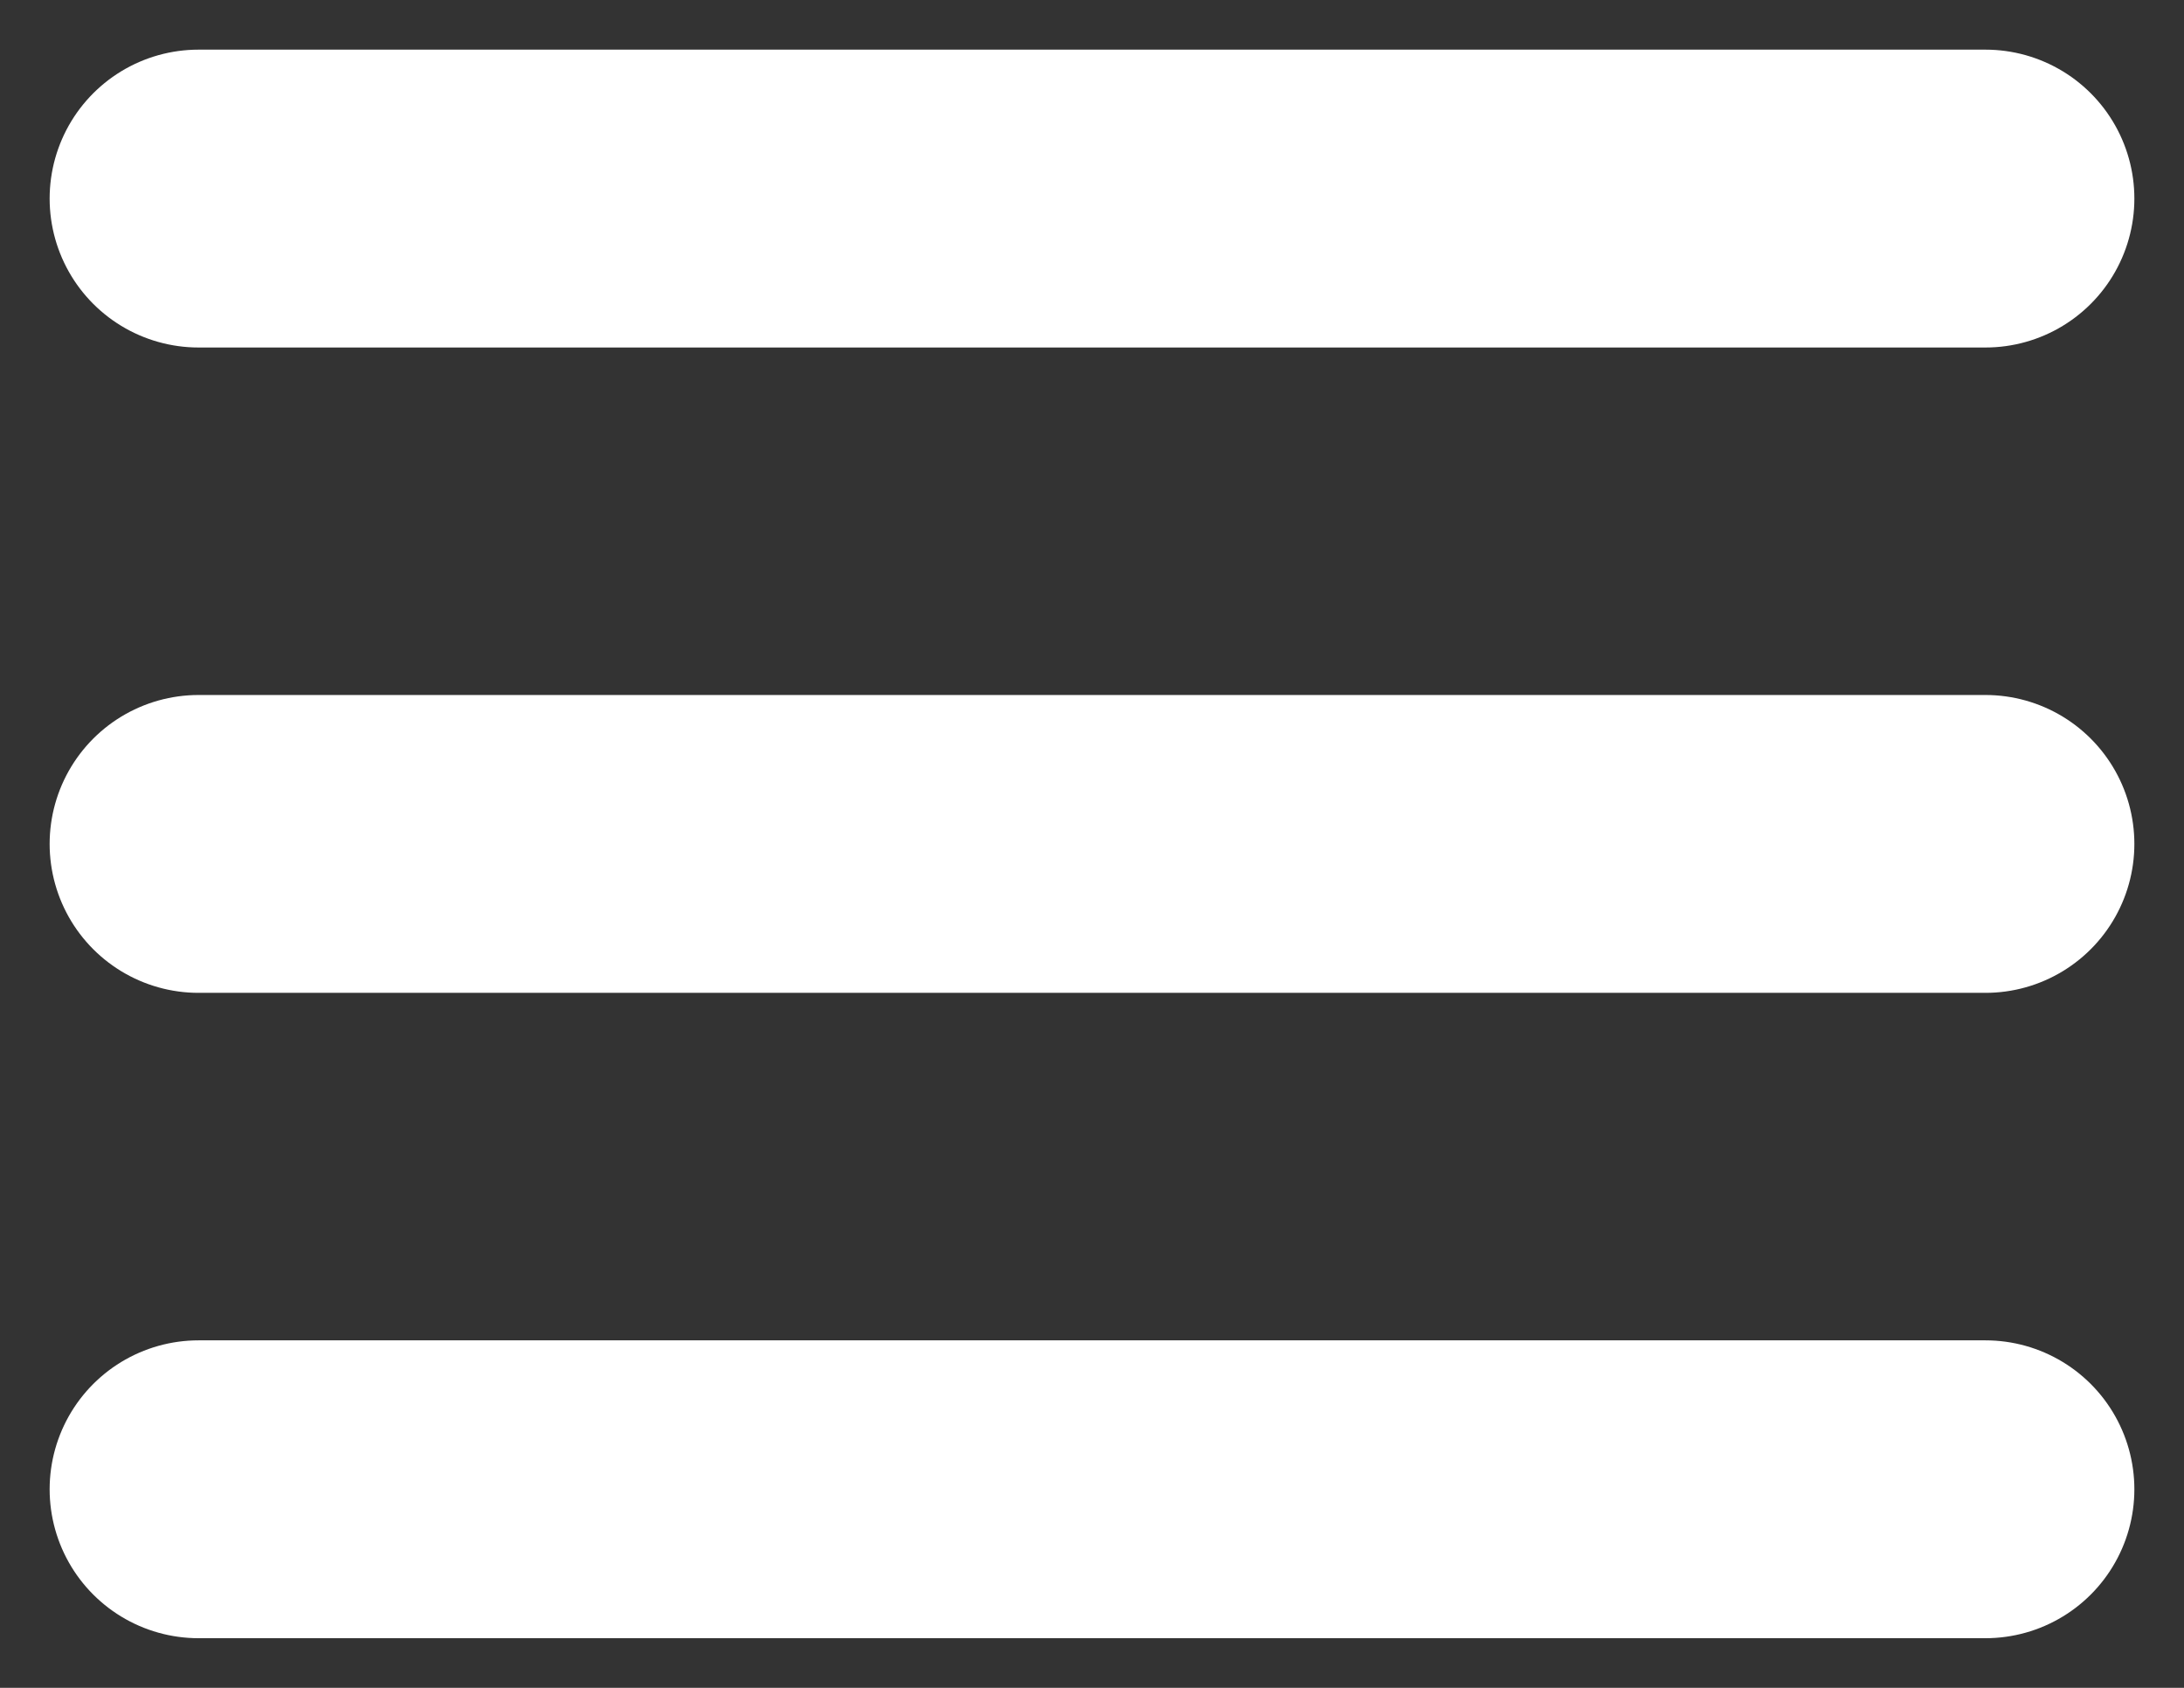 <svg width="22" height="17" viewBox="0 0 22 17" fill="none" xmlns="http://www.w3.org/2000/svg">
<rect x="0" y="0" width="22" height="17" fill="#333333" stroke="none"/>
<path d="M2 2H20M2 8.5H20M2 15H20" stroke="white" stroke-width="3" stroke-linecap="round" stroke-linejoin="round"/>
</svg>
